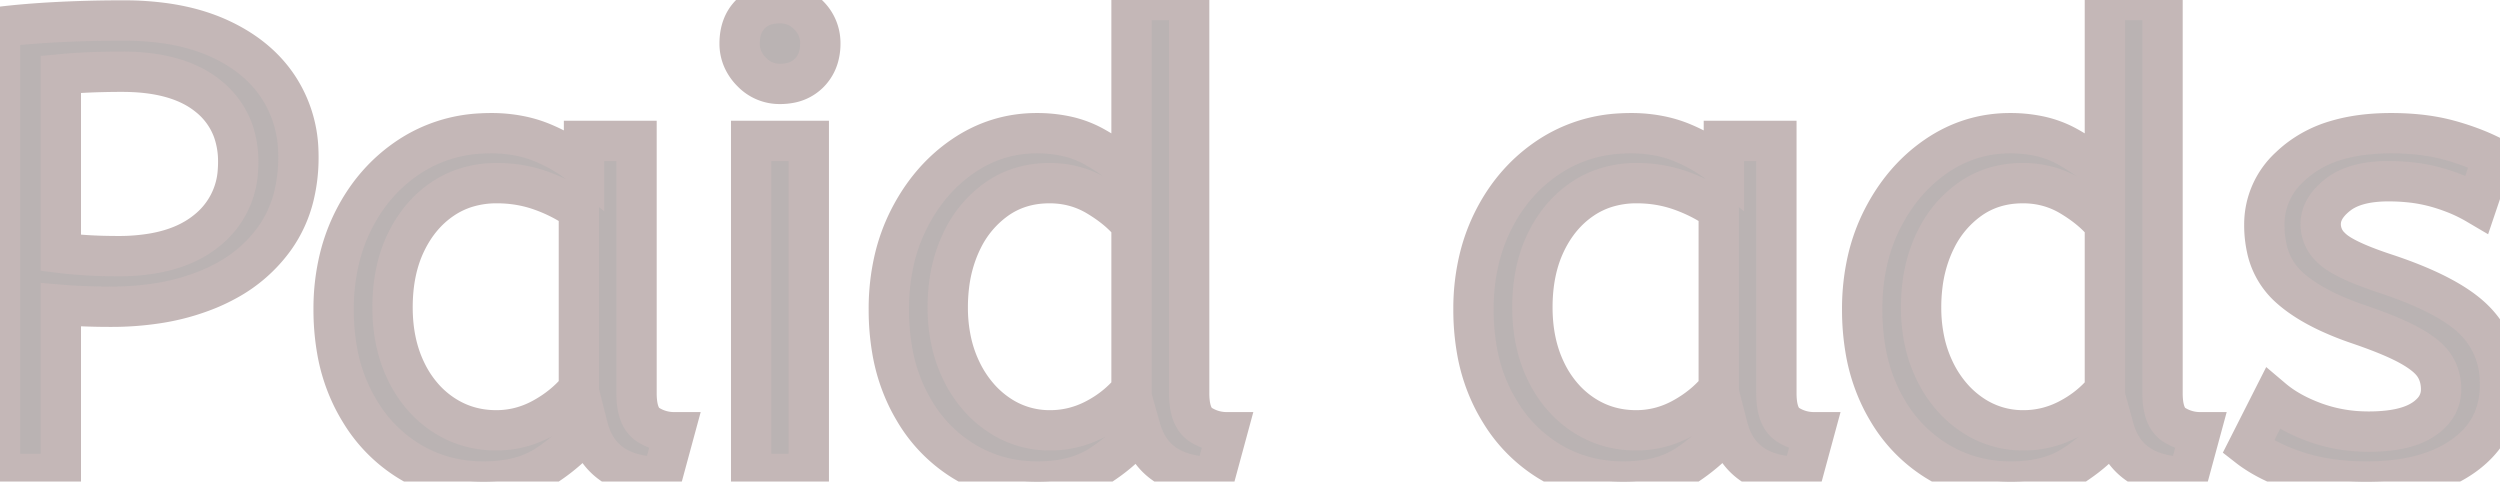 <svg width="117.12" height="22.56" viewBox="0 0 117.12 22.56" xmlns="http://www.w3.org/2000/svg"><g id="svgGroup" stroke-linecap="round" fill-rule="evenodd" font-size="9pt" stroke="#c4b7b7" stroke-width="0.50mm" fill="#bab3b3" style="stroke:#c4b7b7;stroke-width:0.50mm;fill:#bab3b3"><path d="M 105.33 20.94 L 106.47 18.69 Q 107.25 19.35 108.435 19.785 A 7.222 7.222 0 0 0 110.718 20.216 A 8.239 8.239 0 0 0 110.97 20.22 A 8.134 8.134 0 0 0 111.895 20.171 Q 112.851 20.061 113.44 19.705 A 2.321 2.321 0 0 0 113.505 19.665 A 2.235 2.235 0 0 0 113.965 19.277 A 1.516 1.516 0 0 0 114.36 18.24 A 2.137 2.137 0 0 0 114.266 17.596 A 1.864 1.864 0 0 0 114.045 17.13 Q 113.73 16.65 112.89 16.185 Q 112.131 15.765 110.76 15.284 A 31.082 31.082 0 0 0 110.46 15.18 A 13.985 13.985 0 0 1 109.141 14.657 Q 107.911 14.09 107.175 13.395 A 3.397 3.397 0 0 1 106.187 11.596 A 5.038 5.038 0 0 1 106.08 10.53 A 3.636 3.636 0 0 1 107.264 7.825 A 5.239 5.239 0 0 1 107.655 7.485 A 5.33 5.33 0 0 1 109.466 6.571 Q 110.233 6.343 111.152 6.272 A 11.258 11.258 0 0 1 112.02 6.24 A 12.238 12.238 0 0 1 113.354 6.309 Q 114.068 6.388 114.69 6.555 A 11.631 11.631 0 0 1 115.93 6.962 A 9.333 9.333 0 0 1 116.79 7.35 L 116.04 9.57 A 7.358 7.358 0 0 0 114.94 9.04 A 9.058 9.058 0 0 0 114.195 8.79 A 7.507 7.507 0 0 0 112.85 8.536 A 9.551 9.551 0 0 0 111.9 8.49 A 6.19 6.19 0 0 0 111.019 8.548 Q 110.093 8.682 109.53 9.12 Q 108.992 9.538 108.811 10.01 A 1.359 1.359 0 0 0 108.72 10.5 A 1.476 1.476 0 0 0 109.169 11.565 A 2.125 2.125 0 0 0 109.35 11.73 Q 109.97 12.232 111.75 12.82 A 25.298 25.298 0 0 0 111.81 12.84 Q 114.378 13.696 115.6 14.709 A 4.484 4.484 0 0 1 115.95 15.03 A 4.079 4.079 0 0 1 117.115 17.804 A 5.369 5.369 0 0 1 117.12 18.03 A 4.162 4.162 0 0 1 116.801 19.685 Q 116.411 20.595 115.545 21.256 A 4.986 4.986 0 0 1 115.425 21.345 Q 114.003 22.364 111.768 22.528 A 12.127 12.127 0 0 1 110.88 22.56 A 11.997 11.997 0 0 1 109.122 22.437 A 9.284 9.284 0 0 1 107.685 22.11 A 9.265 9.265 0 0 1 106.533 21.665 Q 105.939 21.385 105.464 21.041 A 5.468 5.468 0 0 1 105.33 20.94 Z M 53.01 8.16 L 53.01 0 L 55.71 0 L 55.71 18.42 A 3.645 3.645 0 0 0 55.74 18.911 Q 55.817 19.475 56.089 19.761 A 0.89 0.89 0 0 0 56.265 19.905 Q 56.82 20.25 57.48 20.25 L 56.91 22.35 Q 54.095 22.35 53.446 20.126 A 4.022 4.022 0 0 1 53.43 20.07 A 5.846 5.846 0 0 1 52.581 21.015 Q 52.155 21.402 51.62 21.757 A 9.689 9.689 0 0 1 51.585 21.78 Q 50.4 22.56 48.6 22.56 Q 46.68 22.56 45.09 21.57 A 6.808 6.808 0 0 1 42.829 19.233 A 8.287 8.287 0 0 1 42.57 18.765 A 8.26 8.26 0 0 1 41.793 16.382 A 11.166 11.166 0 0 1 41.64 14.49 A 10.182 10.182 0 0 1 41.907 12.116 A 8.389 8.389 0 0 1 42.585 10.26 Q 43.53 8.4 45.105 7.32 Q 46.68 6.24 48.57 6.24 A 6.493 6.493 0 0 1 49.852 6.361 A 4.783 4.783 0 0 1 51.255 6.87 A 10.303 10.303 0 0 1 52.029 7.347 Q 52.396 7.597 52.687 7.852 A 4.977 4.977 0 0 1 53.01 8.16 Z M 98.61 8.16 L 98.61 0 L 101.31 0 L 101.31 18.42 A 3.645 3.645 0 0 0 101.34 18.911 Q 101.417 19.475 101.689 19.761 A 0.89 0.89 0 0 0 101.865 19.905 Q 102.42 20.25 103.08 20.25 L 102.51 22.35 Q 99.695 22.35 99.046 20.126 A 4.022 4.022 0 0 1 99.03 20.07 A 5.846 5.846 0 0 1 98.181 21.015 Q 97.755 21.402 97.22 21.757 A 9.689 9.689 0 0 1 97.185 21.78 Q 96 22.56 94.2 22.56 Q 92.28 22.56 90.69 21.57 A 6.808 6.808 0 0 1 88.429 19.233 A 8.287 8.287 0 0 1 88.17 18.765 A 8.26 8.26 0 0 1 87.393 16.382 A 11.166 11.166 0 0 1 87.24 14.49 A 10.182 10.182 0 0 1 87.507 12.116 A 8.389 8.389 0 0 1 88.185 10.26 Q 89.13 8.4 90.705 7.32 Q 92.28 6.24 94.17 6.24 A 6.493 6.493 0 0 1 95.452 6.361 A 4.783 4.783 0 0 1 96.855 6.87 A 10.303 10.303 0 0 1 97.629 7.347 Q 97.996 7.597 98.287 7.852 A 4.977 4.977 0 0 1 98.61 8.16 Z M 2.85 22.2 L 0 22.2 L 0 1.26 A 33.685 33.685 0 0 1 1.294 1.129 A 44.267 44.267 0 0 1 2.715 1.035 A 60.242 60.242 0 0 1 5.394 0.961 A 66.578 66.578 0 0 1 5.79 0.96 A 13.787 13.787 0 0 1 7.782 1.096 Q 8.846 1.252 9.741 1.585 A 7.803 7.803 0 0 1 10.23 1.785 Q 12.06 2.61 13.02 4.05 A 5.744 5.744 0 0 1 13.974 7.055 A 7.019 7.019 0 0 1 13.98 7.35 A 7.577 7.577 0 0 1 13.768 9.187 A 5.78 5.78 0 0 1 12.87 11.16 A 6.694 6.694 0 0 1 10.605 13.149 A 8.42 8.42 0 0 1 9.78 13.545 A 10.432 10.432 0 0 1 7.353 14.212 A 14.158 14.158 0 0 1 5.19 14.37 A 31.207 31.207 0 0 1 3.829 14.342 A 24.878 24.878 0 0 1 2.85 14.28 L 2.85 22.2 Z M 27.36 7.86 L 27.36 6.6 L 29.82 6.6 L 29.82 18.42 A 3.645 3.645 0 0 0 29.85 18.911 Q 29.927 19.475 30.199 19.761 A 0.89 0.89 0 0 0 30.375 19.905 Q 30.93 20.25 31.59 20.25 L 31.02 22.35 Q 28.211 22.35 27.571 20.124 A 4.076 4.076 0 0 1 27.54 20.01 A 6.392 6.392 0 0 1 26.607 21.038 A 8.549 8.549 0 0 1 25.665 21.765 A 4.478 4.478 0 0 1 24.179 22.396 Q 23.574 22.538 22.868 22.557 A 8.162 8.162 0 0 1 22.65 22.56 Q 20.7 22.56 19.11 21.57 A 6.884 6.884 0 0 1 16.886 19.312 A 8.377 8.377 0 0 1 16.575 18.765 A 8.168 8.168 0 0 1 15.786 16.382 A 10.993 10.993 0 0 1 15.63 14.49 A 9.943 9.943 0 0 1 15.929 12.009 A 8.39 8.39 0 0 1 16.575 10.29 Q 17.52 8.43 19.185 7.335 A 6.689 6.689 0 0 1 22.543 6.253 A 8.216 8.216 0 0 1 23.01 6.24 A 6.775 6.775 0 0 1 24.448 6.387 A 5.611 5.611 0 0 1 25.455 6.705 A 7.801 7.801 0 0 1 26.741 7.393 A 6.631 6.631 0 0 1 27.36 7.86 Z M 80.76 7.86 L 80.76 6.6 L 83.22 6.6 L 83.22 18.42 A 3.645 3.645 0 0 0 83.25 18.911 Q 83.327 19.475 83.599 19.761 A 0.89 0.89 0 0 0 83.775 19.905 Q 84.33 20.25 84.99 20.25 L 84.42 22.35 Q 81.611 22.35 80.971 20.124 A 4.076 4.076 0 0 1 80.94 20.01 A 6.392 6.392 0 0 1 80.007 21.038 A 8.549 8.549 0 0 1 79.065 21.765 A 4.478 4.478 0 0 1 77.579 22.396 Q 76.974 22.538 76.268 22.557 A 8.162 8.162 0 0 1 76.05 22.56 Q 74.1 22.56 72.51 21.57 A 6.884 6.884 0 0 1 70.286 19.312 A 8.377 8.377 0 0 1 69.975 18.765 A 8.168 8.168 0 0 1 69.186 16.382 A 10.993 10.993 0 0 1 69.03 14.49 A 9.943 9.943 0 0 1 69.329 12.009 A 8.39 8.39 0 0 1 69.975 10.29 Q 70.92 8.43 72.585 7.335 A 6.689 6.689 0 0 1 75.943 6.253 A 8.216 8.216 0 0 1 76.41 6.24 A 6.775 6.775 0 0 1 77.848 6.387 A 5.611 5.611 0 0 1 78.855 6.705 A 7.801 7.801 0 0 1 80.141 7.393 A 6.631 6.631 0 0 1 80.76 7.86 Z M 37.89 22.2 L 35.19 22.2 L 35.19 6.6 L 37.89 6.6 L 37.89 22.2 Z M 27.12 18.21 L 27.12 9.84 Q 26.31 9.27 25.335 8.925 Q 24.36 8.58 23.28 8.58 A 4.777 4.777 0 0 0 21.789 8.806 A 4.207 4.207 0 0 0 20.745 9.315 Q 19.65 10.05 19.02 11.355 Q 18.39 12.66 18.39 14.4 Q 18.39 16.08 19.02 17.385 A 5.281 5.281 0 0 0 19.952 18.749 A 4.709 4.709 0 0 0 20.76 19.425 Q 21.87 20.16 23.25 20.16 Q 24.39 20.16 25.41 19.605 Q 26.43 19.05 27.12 18.21 Z M 80.52 18.21 L 80.52 9.84 Q 79.71 9.27 78.735 8.925 Q 77.76 8.58 76.68 8.58 A 4.777 4.777 0 0 0 75.189 8.806 A 4.207 4.207 0 0 0 74.145 9.315 Q 73.05 10.05 72.42 11.355 Q 71.79 12.66 71.79 14.4 Q 71.79 16.08 72.42 17.385 A 5.281 5.281 0 0 0 73.352 18.749 A 4.709 4.709 0 0 0 74.16 19.425 Q 75.27 20.16 76.65 20.16 Q 77.79 20.16 78.81 19.605 Q 79.83 19.05 80.52 18.21 Z M 53.01 18.27 L 53.01 10.53 Q 52.497 9.882 51.621 9.32 A 8.442 8.442 0 0 0 51.42 9.195 Q 50.4 8.58 49.17 8.58 Q 47.73 8.58 46.65 9.36 A 5.007 5.007 0 0 0 45.099 11.205 A 5.977 5.977 0 0 0 44.985 11.445 A 6.657 6.657 0 0 0 44.463 13.354 A 8.434 8.434 0 0 0 44.4 14.4 A 7.427 7.427 0 0 0 44.578 16.056 A 6.098 6.098 0 0 0 45.03 17.355 A 5.461 5.461 0 0 0 45.942 18.709 A 4.837 4.837 0 0 0 46.755 19.41 A 4.229 4.229 0 0 0 49.2 20.16 Q 50.31 20.16 51.315 19.635 Q 52.32 19.11 53.01 18.27 Z M 98.61 18.27 L 98.61 10.53 Q 98.097 9.882 97.221 9.32 A 8.442 8.442 0 0 0 97.02 9.195 Q 96 8.58 94.77 8.58 Q 93.33 8.58 92.25 9.36 A 5.007 5.007 0 0 0 90.699 11.205 A 5.977 5.977 0 0 0 90.585 11.445 A 6.657 6.657 0 0 0 90.063 13.354 A 8.434 8.434 0 0 0 90 14.4 A 7.427 7.427 0 0 0 90.178 16.056 A 6.098 6.098 0 0 0 90.63 17.355 A 5.461 5.461 0 0 0 91.542 18.709 A 4.837 4.837 0 0 0 92.355 19.41 A 4.229 4.229 0 0 0 94.8 20.16 Q 95.91 20.16 96.915 19.635 Q 97.92 19.11 98.61 18.27 Z M 2.85 3.48 L 2.85 11.85 Q 3.18 11.891 3.609 11.925 A 28.877 28.877 0 0 0 4.02 11.955 Q 4.71 12 5.55 12 A 9.549 9.549 0 0 0 7.164 11.872 Q 8.699 11.609 9.69 10.8 A 3.869 3.869 0 0 0 11.147 7.967 A 5.196 5.196 0 0 0 11.16 7.59 A 4.336 4.336 0 0 0 10.932 6.152 A 3.641 3.641 0 0 0 9.75 4.5 Q 8.34 3.36 5.73 3.36 A 39.337 39.337 0 0 0 4.753 3.372 A 32.981 32.981 0 0 0 4.2 3.39 A 27.382 27.382 0 0 0 3.335 3.439 A 22.512 22.512 0 0 0 2.85 3.48 Z M 35.231 3.386 A 1.792 1.792 0 0 0 36.54 3.93 A 2.453 2.453 0 0 0 36.989 3.891 A 1.694 1.694 0 0 0 37.92 3.405 A 1.733 1.733 0 0 0 38.347 2.665 A 2.253 2.253 0 0 0 38.43 2.04 A 2.176 2.176 0 0 0 38.43 2.016 A 1.818 1.818 0 0 0 37.875 0.705 Q 37.32 0.15 36.54 0.15 Q 35.67 0.15 35.16 0.66 Q 34.65 1.17 34.65 2.04 A 1.797 1.797 0 0 0 34.798 2.766 A 1.993 1.993 0 0 0 35.205 3.36 A 2.242 2.242 0 0 0 35.231 3.386 Z" vector-effect="non-scaling-stroke"/></g></svg>
